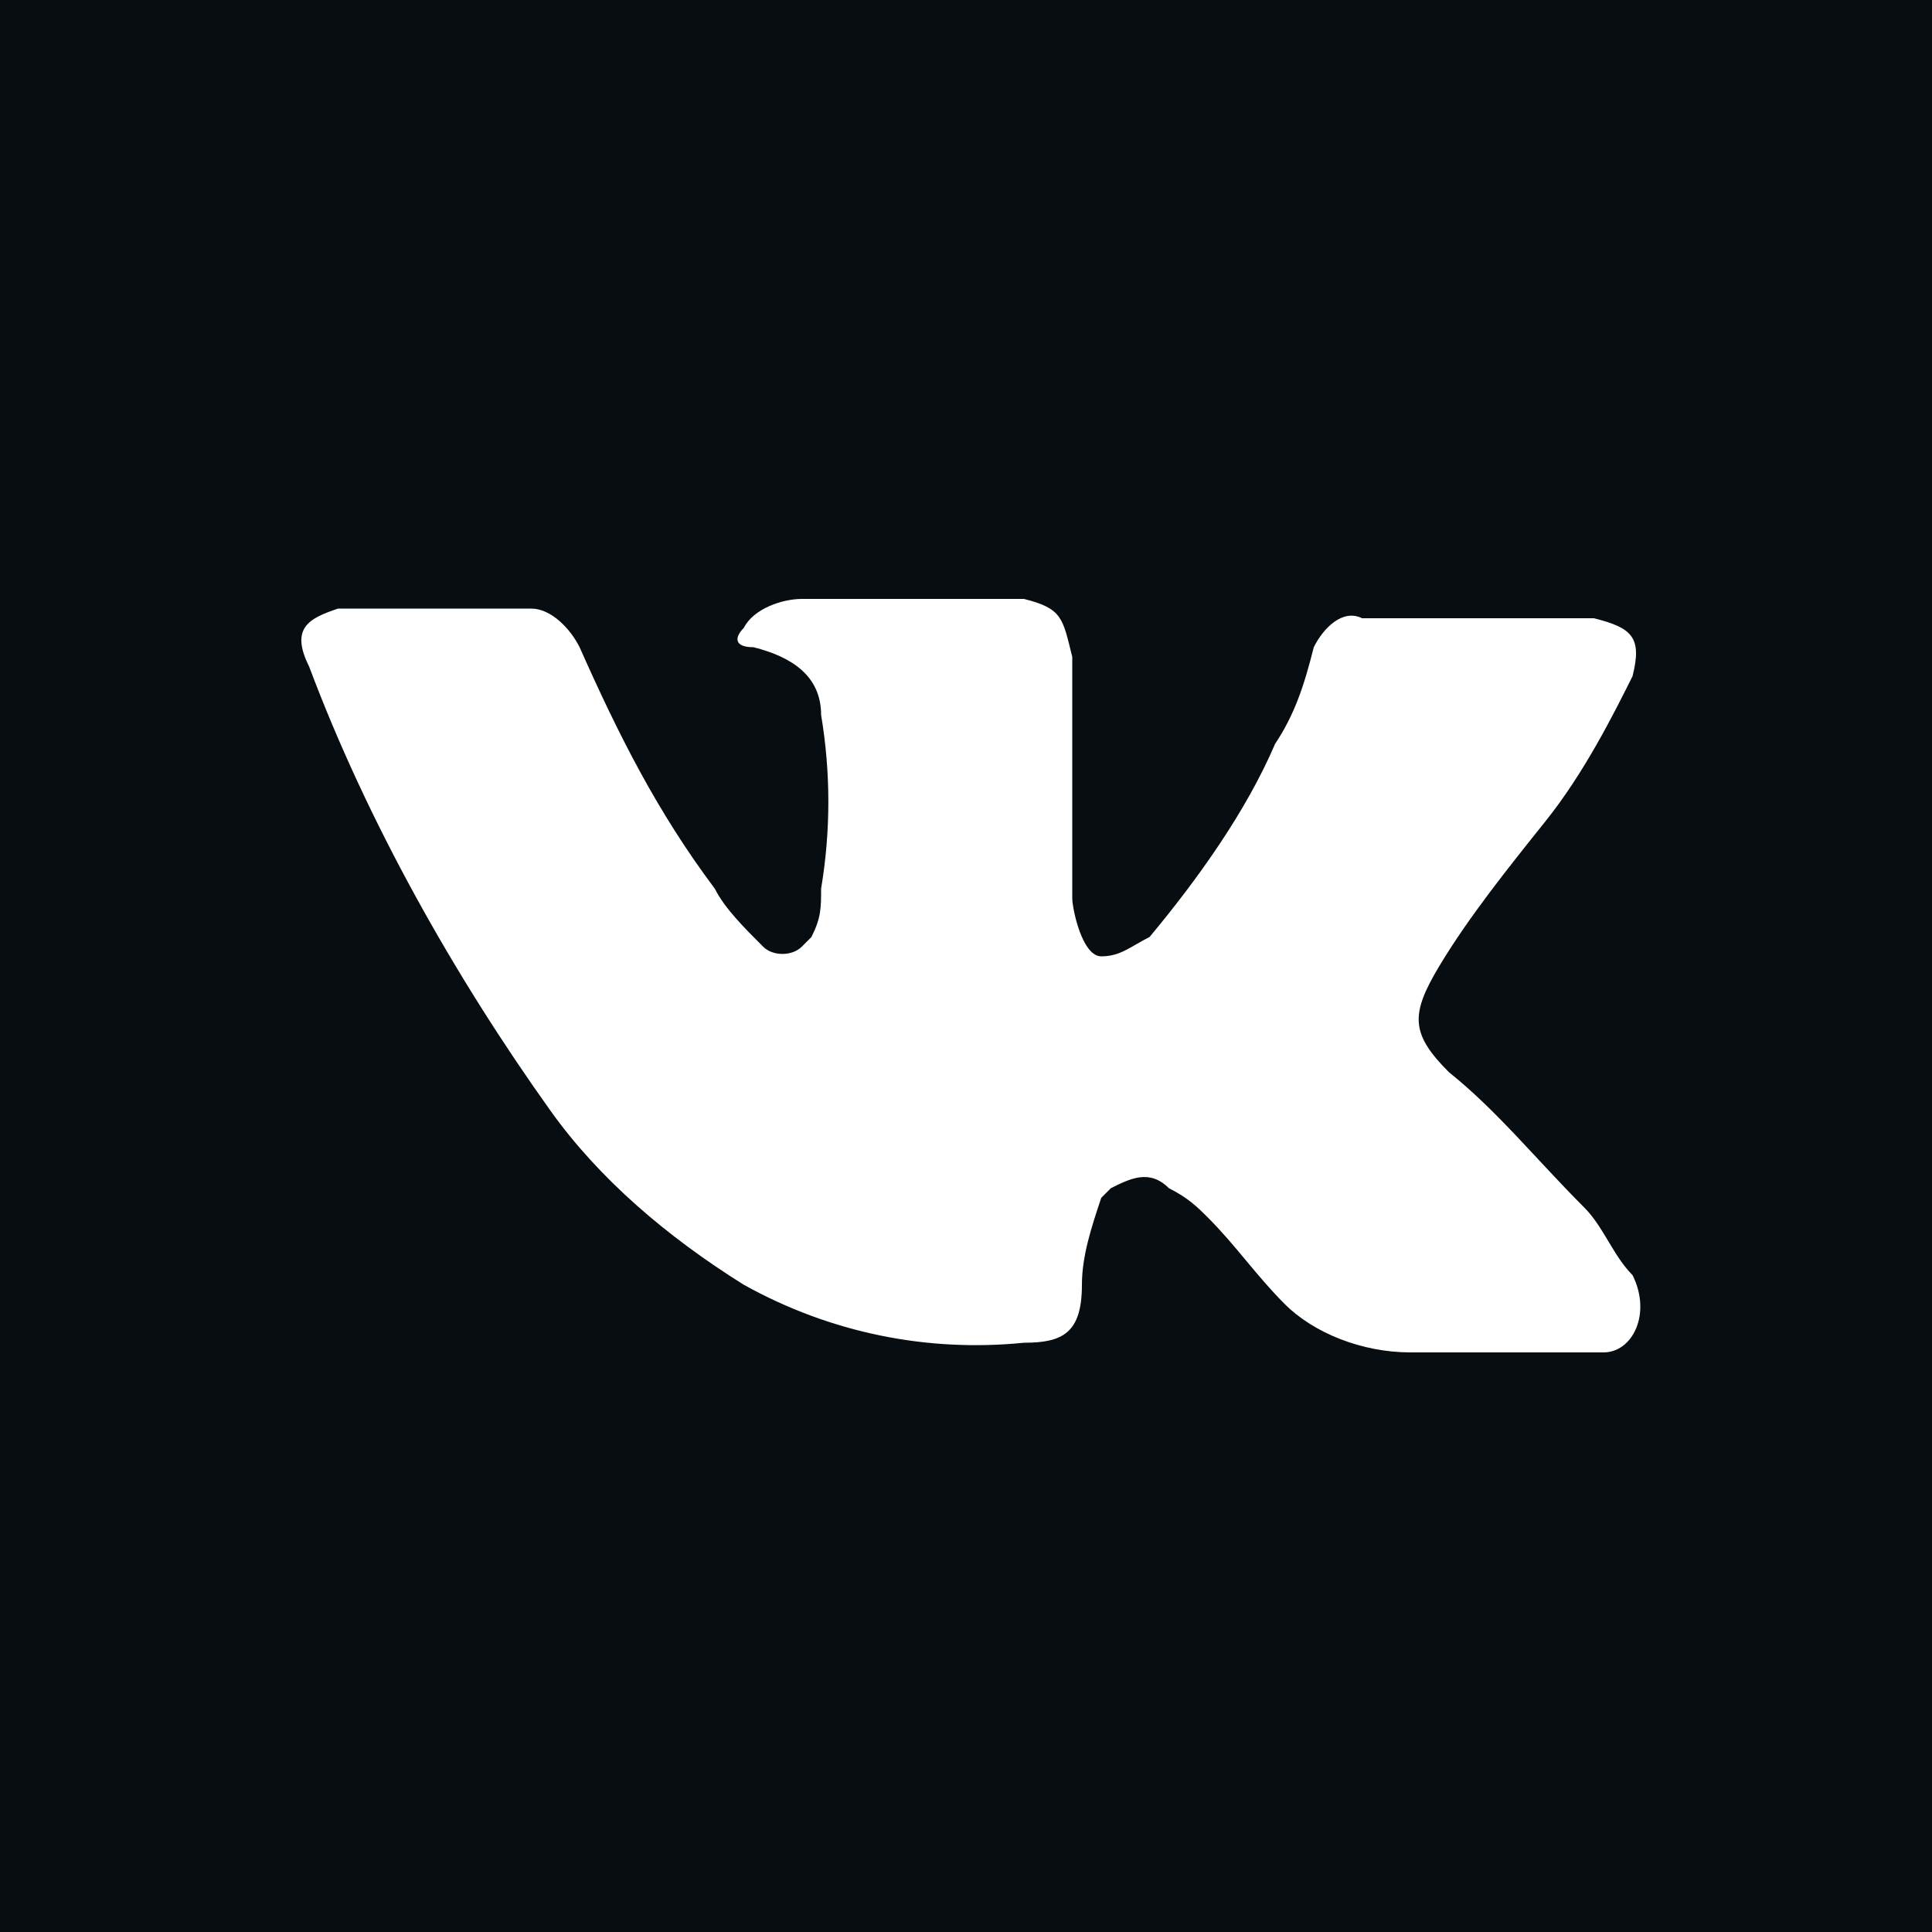 <?xml version="1.0" encoding="utf-8"?>
<!-- Generator: Adobe Illustrator 21.1.0, SVG Export Plug-In . SVG Version: 6.00 Build 0)  -->
<svg version="1.1" id="Слой_1" xmlns="http://www.w3.org/2000/svg" xmlns:xlink="http://www.w3.org/1999/xlink" x="0px" y="0px"
	 viewBox="0 0 20 20" style="enable-background:new 0 0 20 20;" xml:space="preserve">
<style type="text/css">
	.st0{fill:#070D10;}
</style>
<title>вк</title>
<g id="Layer_2">
	<g id="Layer_1-2">
		<path class="st0" d="M0,0v20h20V0H0z M15,11.1c0.5,0.4,0.9,0.9,1.4,1.4c0.2,0.2,0.3,0.5,0.5,0.7c0.2,0.4,0,0.8-0.3,0.8h-2
			c-0.5,0-1-0.2-1.3-0.5c-0.3-0.3-0.5-0.6-0.8-0.9c-0.1-0.1-0.2-0.2-0.4-0.3c-0.2-0.2-0.4-0.1-0.6,0c0,0-0.1,0.1-0.1,0.1
			c-0.1,0.3-0.2,0.6-0.2,0.9c0,0.5-0.2,0.6-0.6,0.6c-1,0.1-2-0.1-2.9-0.6c-0.8-0.5-1.5-1.1-2-1.8c-1-1.4-1.9-3-2.5-4.6
			C3,6.5,3.2,6.4,3.5,6.3h2c0.2,0,0.4,0.2,0.5,0.4c0.4,0.9,0.8,1.7,1.4,2.5c0.1,0.2,0.3,0.4,0.5,0.6c0.1,0.1,0.3,0.1,0.4,0
			c0,0,0.1-0.1,0.1-0.1c0.1-0.2,0.1-0.3,0.1-0.5c0.1-0.6,0.1-1.2,0-1.8c0-0.4-0.3-0.6-0.7-0.7c-0.2,0-0.2-0.1-0.1-0.2
			c0.1-0.2,0.4-0.3,0.6-0.3h2.3c0.4,0.1,0.4,0.2,0.5,0.6v2.5c0,0.1,0.1,0.6,0.3,0.6s0.3-0.1,0.5-0.2c0.5-0.6,1-1.3,1.3-2
			c0.2-0.3,0.3-0.6,0.4-1c0.1-0.2,0.3-0.4,0.5-0.3h2.4c0.4,0.1,0.5,0.2,0.4,0.6C16.7,7.4,16.4,8,16,8.5c-0.4,0.5-0.8,1-1.1,1.5
			S14.6,10.7,15,11.1L15,11.1z"/>
	</g>
</g>
</svg>
